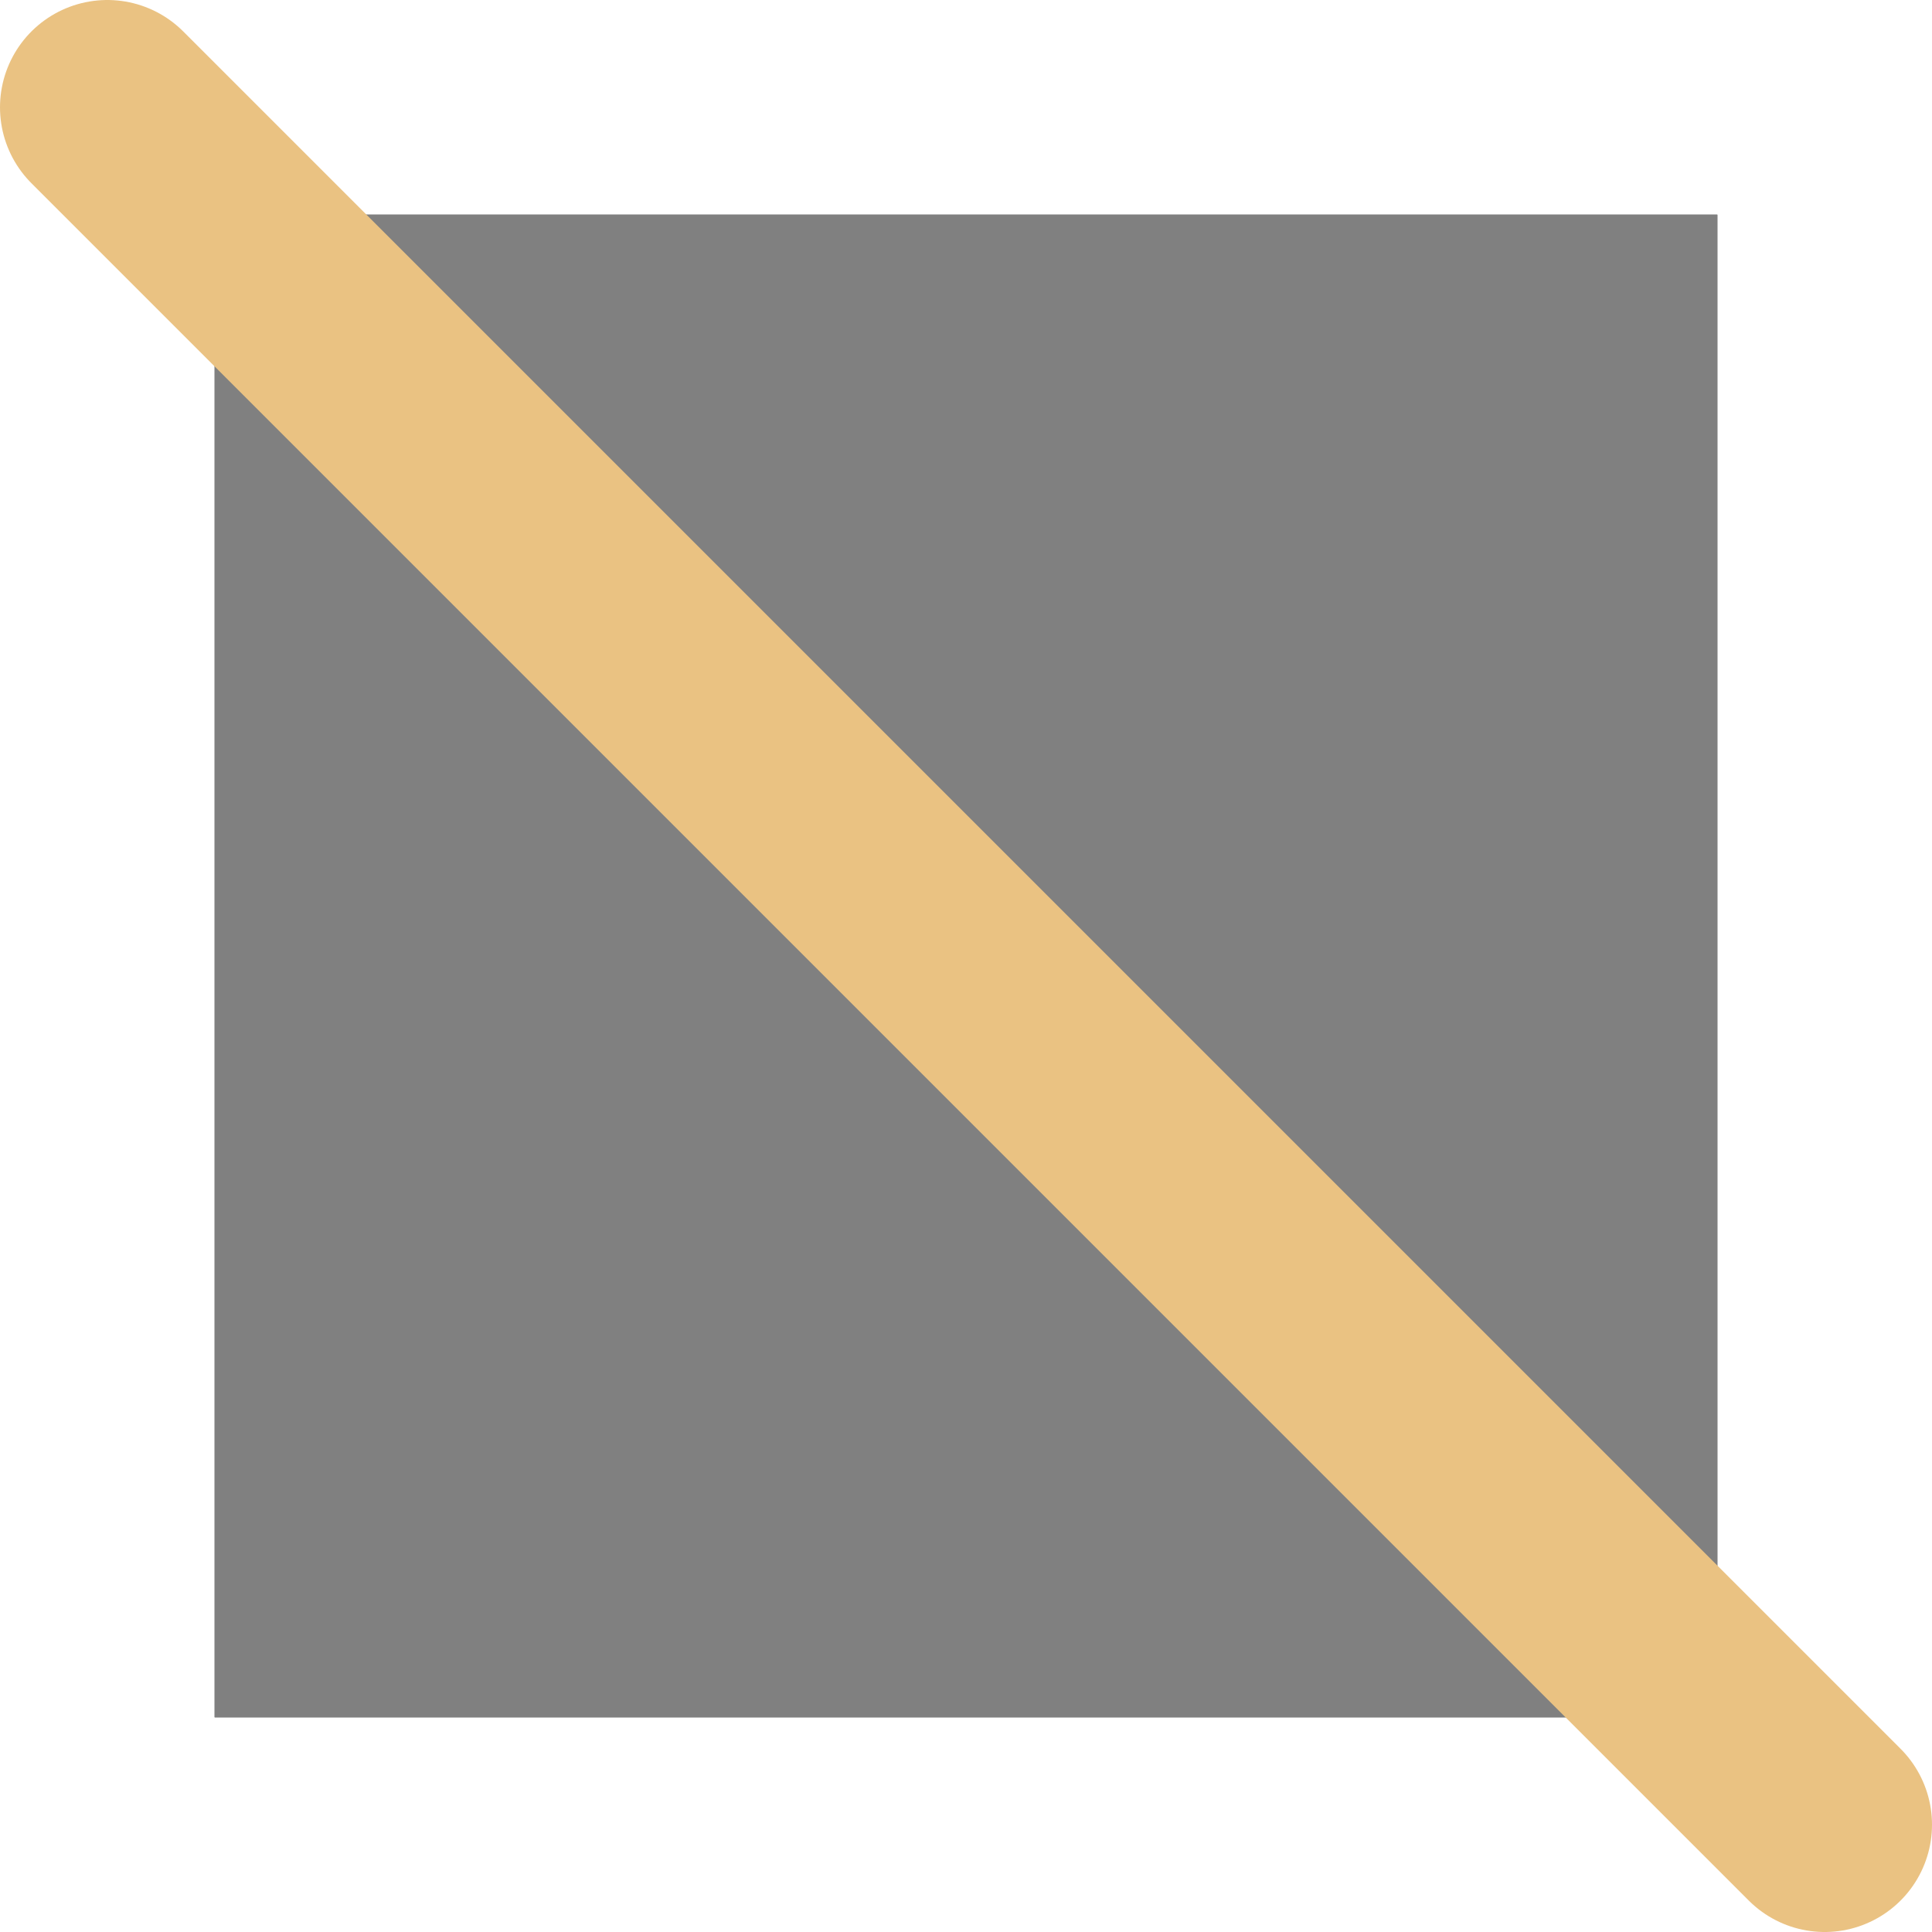 <svg viewBox="0 0 18 18" xmlns="http://www.w3.org/2000/svg"><rect x="0" y="0" width="18" height="18" fill="#333333" stroke="none"/><path d="m0 0v18h18v-18zm2 2h14v14h-14z" fill="#fff"/><path d="m2 2h14v14h-14z" fill="#808080"/><path d="m1 1 16 16" fill="none" stroke="#eac282" stroke-linecap="round" stroke-linejoin="round" stroke-width="2"/></svg>
